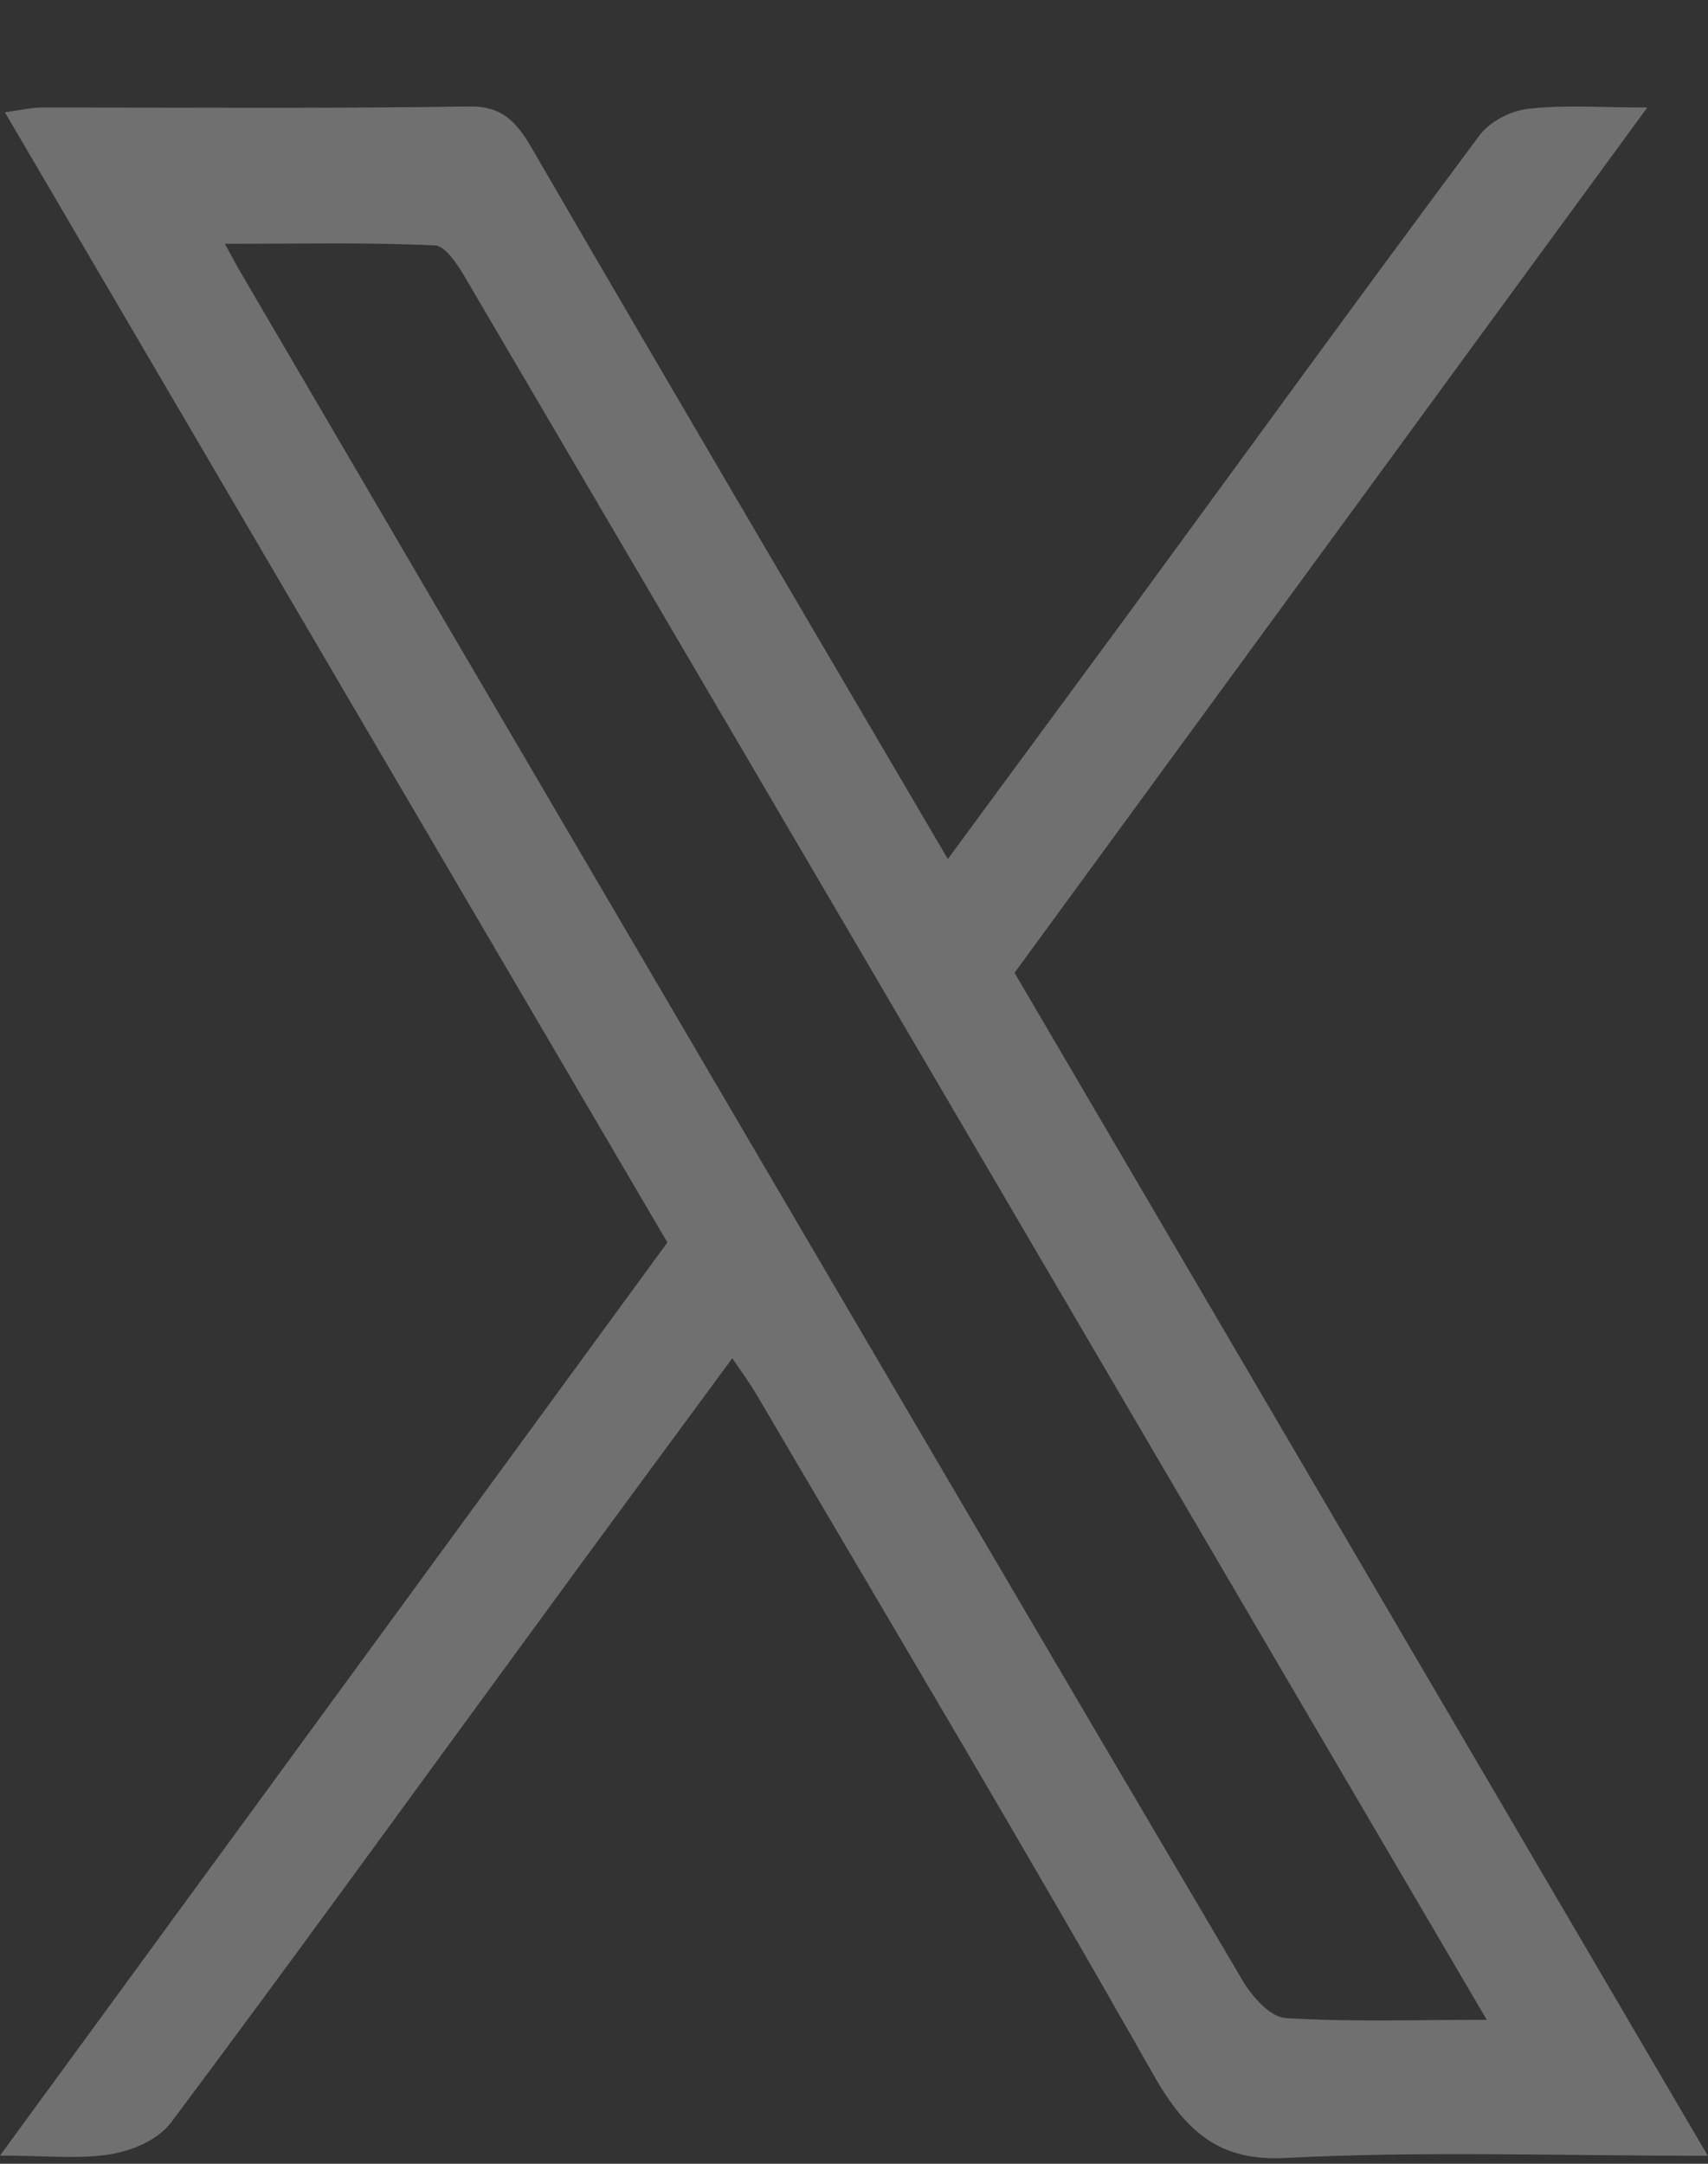 <svg width="15" height="19" viewBox="0 0 15 19" fill="none" xmlns="http://www.w3.org/2000/svg">
<rect x="0" y="0" width="15" height="19" fill="#333333" stroke="none"/>
<path d="M14.998 18.93C13.704 18.93 12.494 18.887 11.29 18.949C10.727 18.979 10.424 18.741 10.126 18.212C8.99 16.208 7.812 14.235 6.649 12.254C6.59 12.152 6.522 12.06 6.431 11.927C5.816 12.762 5.216 13.575 4.62 14.392C3.582 15.809 2.553 17.234 1.502 18.638C1.384 18.794 1.159 18.884 0.973 18.916C0.69 18.962 0.4 18.928 0 18.928C1.986 16.21 3.914 13.575 5.861 10.91C3.927 7.614 2 4.325 0.043 0.986C0.182 0.967 0.278 0.944 0.375 0.944C1.625 0.944 2.876 0.954 4.125 0.935C4.386 0.931 4.522 1.046 4.661 1.285C5.867 3.363 7.086 5.432 8.324 7.543C8.857 6.818 9.378 6.111 9.898 5.405C10.928 3.998 11.951 2.588 12.99 1.193C13.086 1.064 13.267 0.974 13.416 0.956C13.727 0.919 14.045 0.944 14.467 0.944C12.584 3.515 10.759 6.015 8.91 8.542C10.924 11.978 12.933 15.407 15 18.933L14.998 18.93ZM13.057 17.736C12.22 16.307 11.429 14.963 10.641 13.616C8.459 9.892 6.276 6.166 4.09 2.445C4.022 2.328 3.914 2.16 3.82 2.155C3.225 2.127 2.629 2.141 1.975 2.141C2.055 2.286 2.088 2.351 2.124 2.41C3.314 4.445 4.506 6.479 5.698 8.512C7.433 11.473 9.169 14.435 10.912 17.39C10.998 17.535 11.155 17.71 11.286 17.72C11.849 17.756 12.412 17.736 13.057 17.736Z" fill="white" fill-opacity="0.3"/>
</svg>
